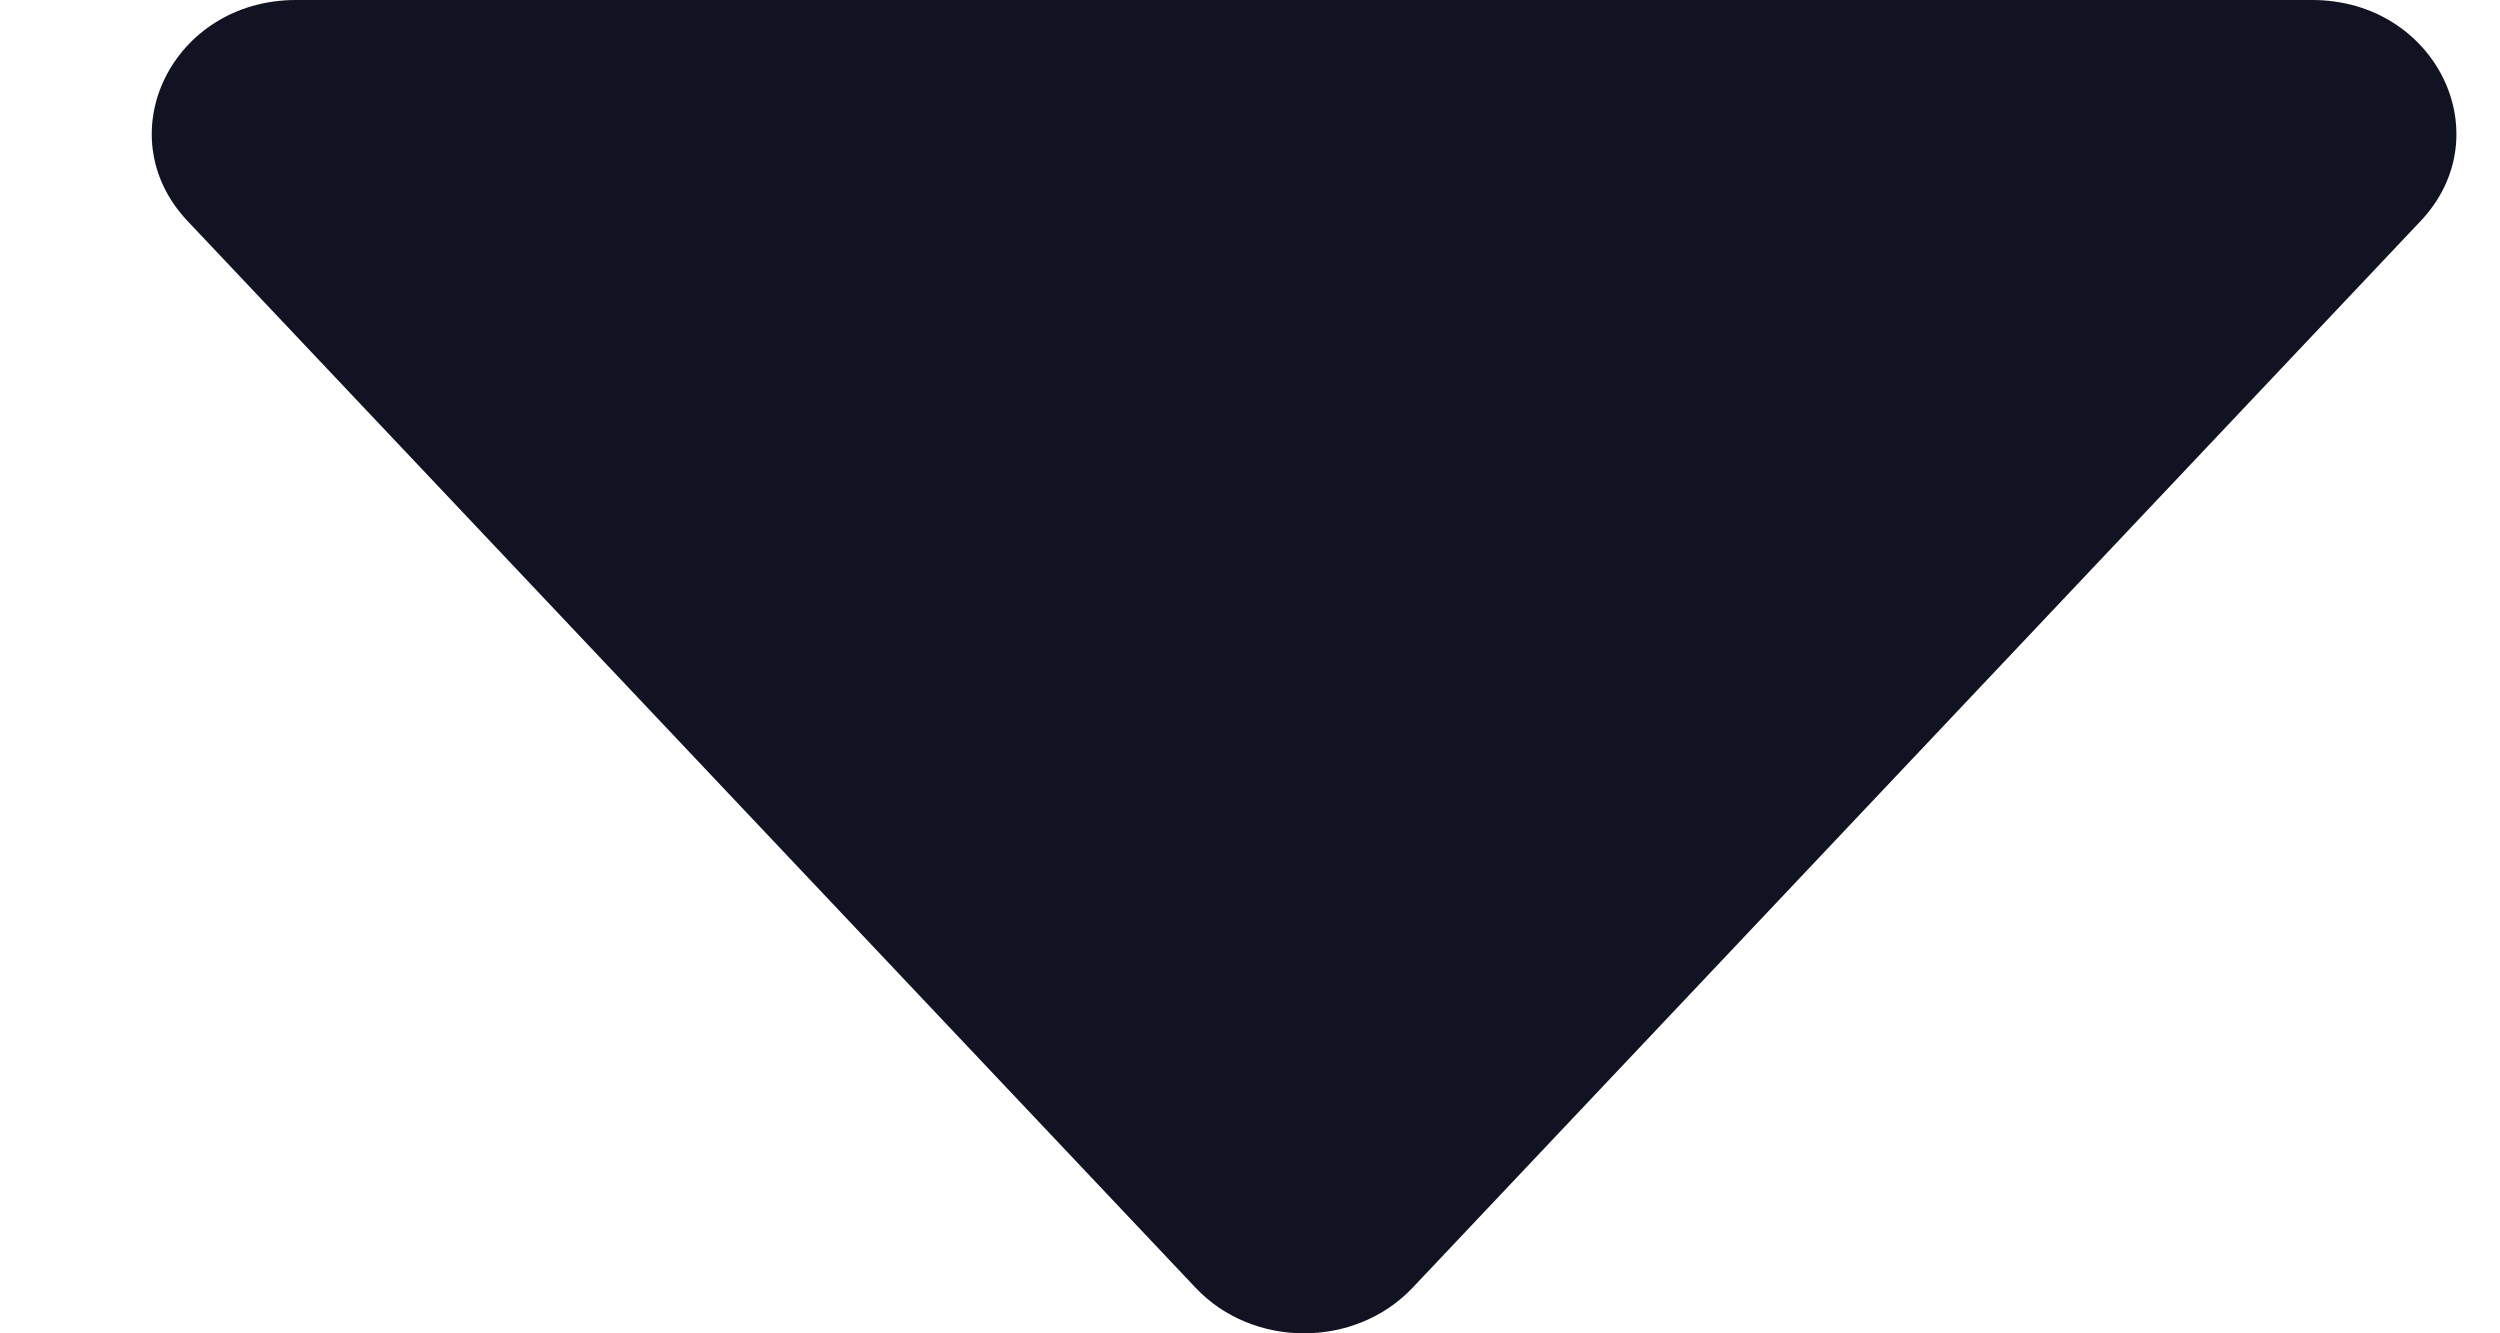 <svg width="15" height="8" viewBox="0 0 15 8" fill="none" xmlns="http://www.w3.org/2000/svg">
<path id="Triangle" d="M8.475 7.727L14.523 1.327C15.012 0.81 14.615 0 13.873 0L1.776 0C1.034 0 0.637 0.81 1.126 1.327L7.174 7.727C7.518 8.091 8.13 8.091 8.475 7.727Z" fill="#111322"/>
</svg>
